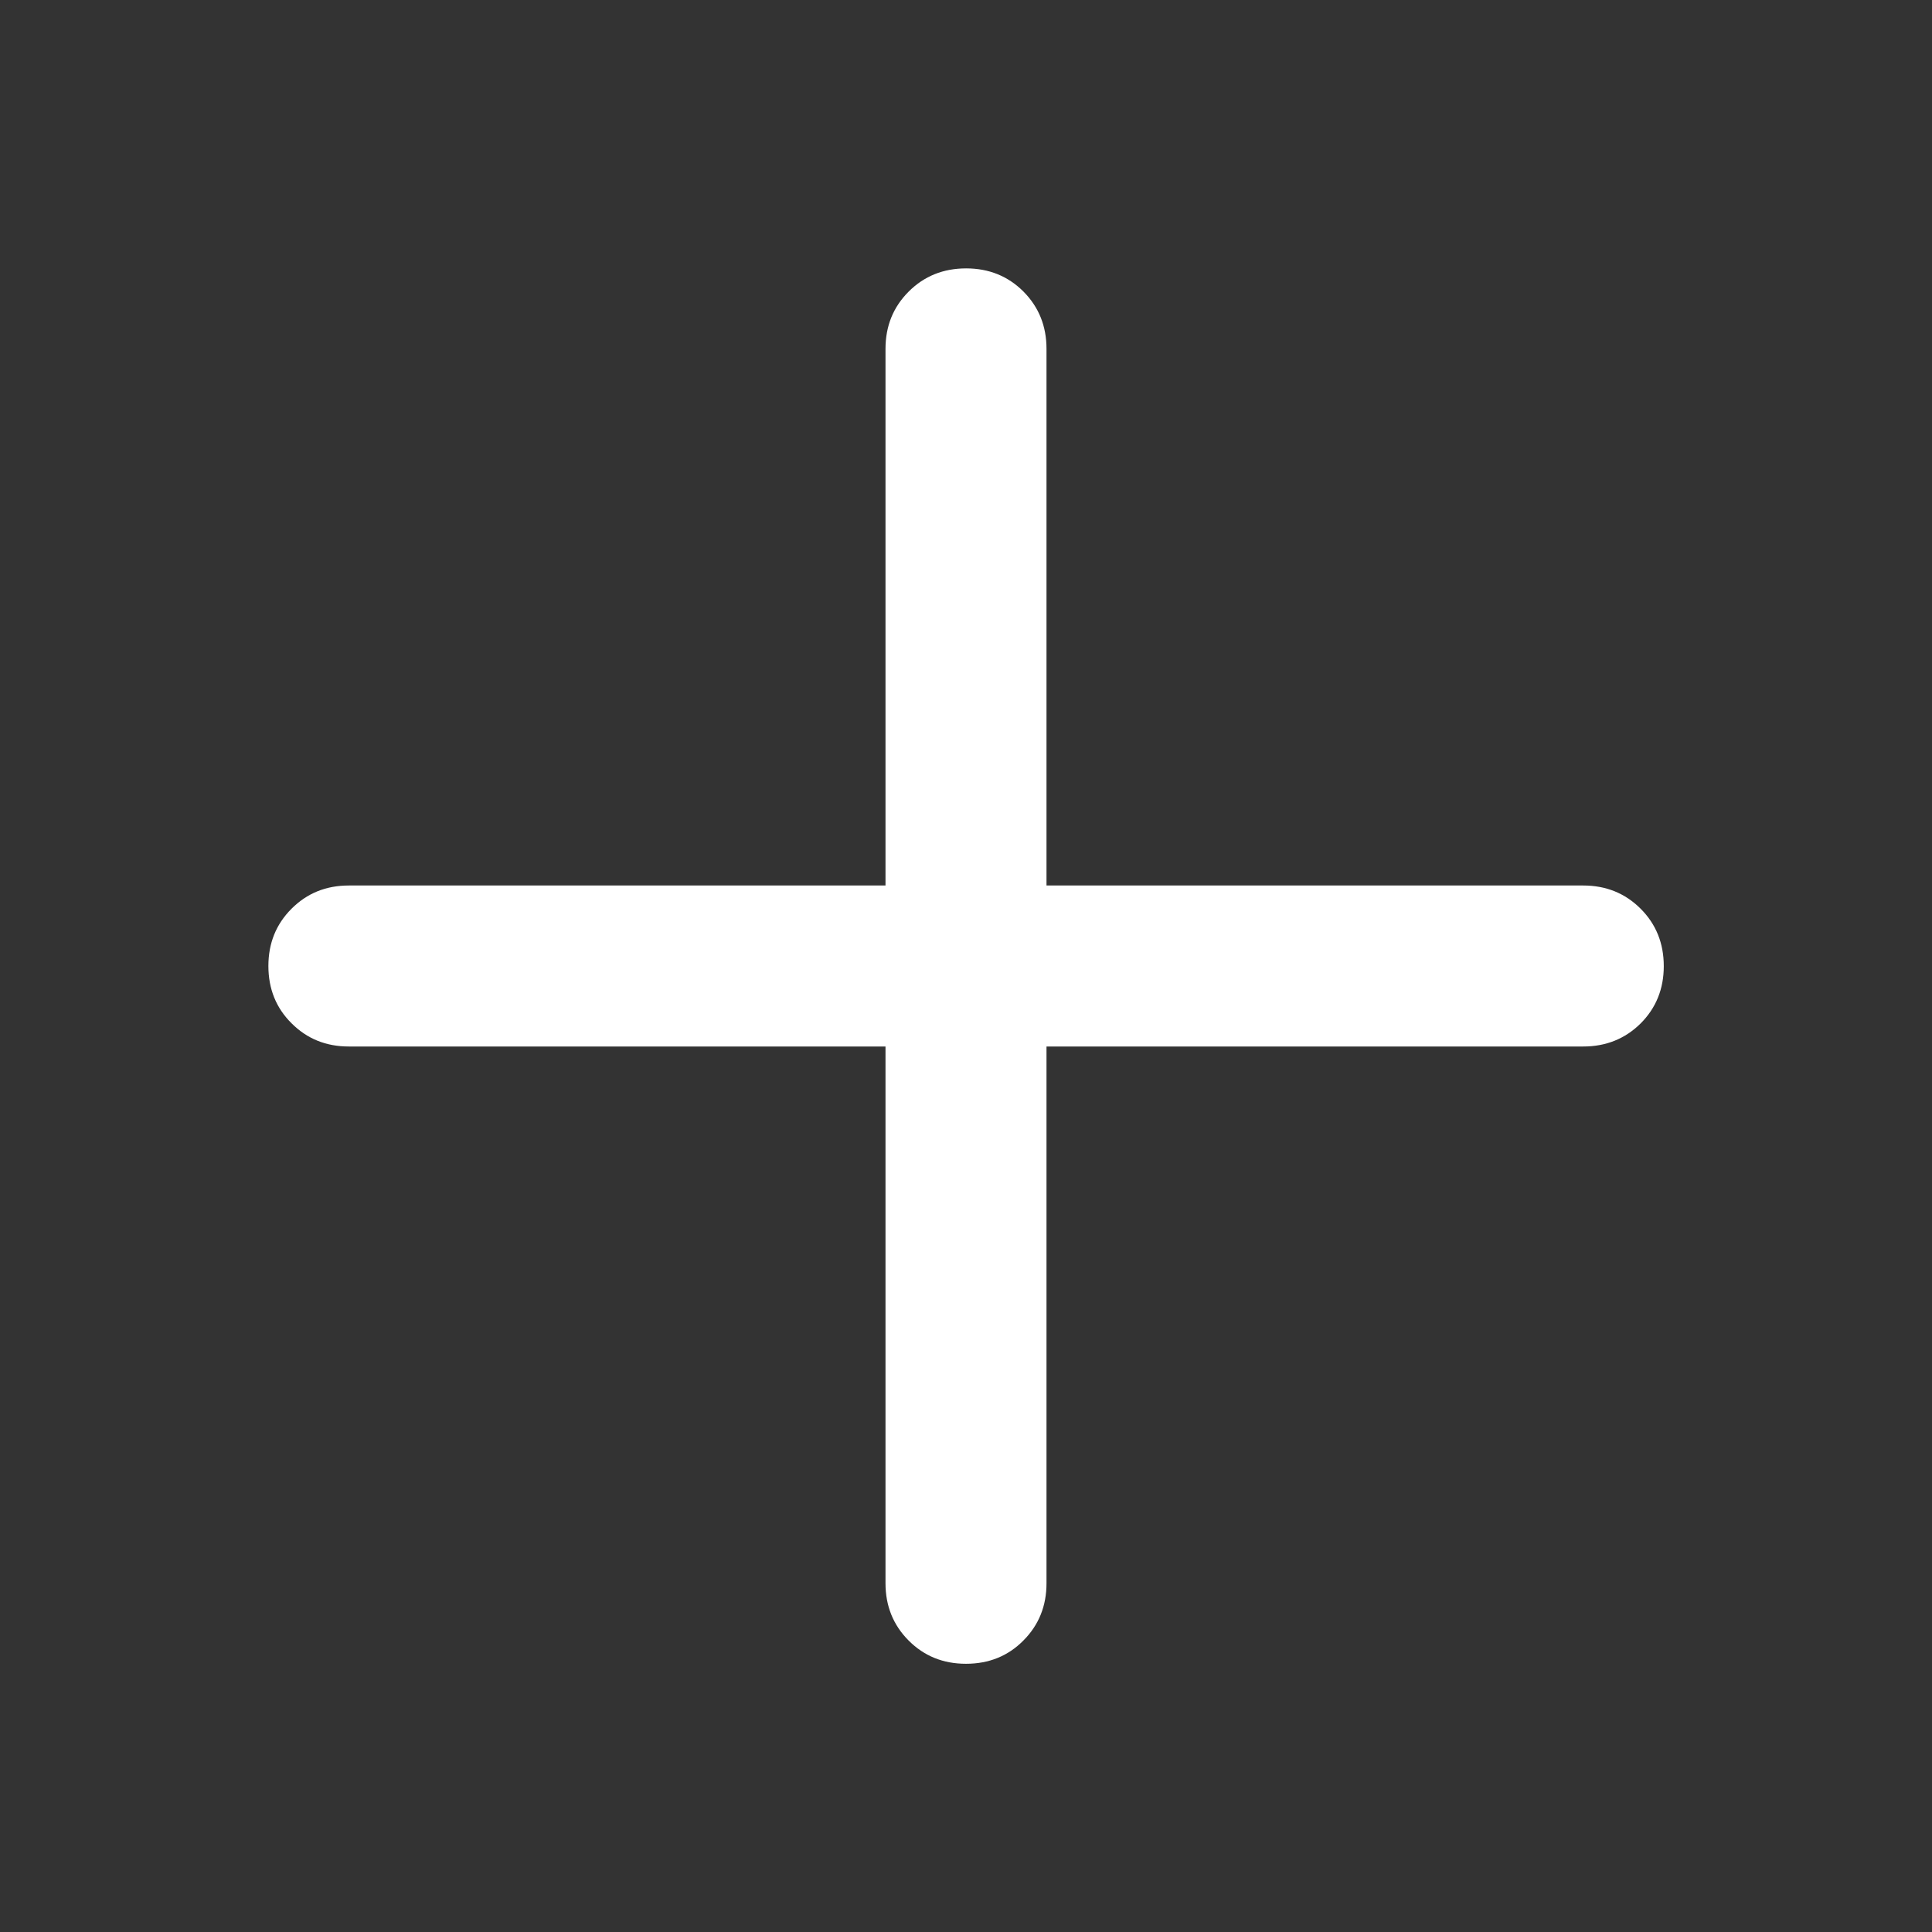 <svg width="12" height="12" viewBox="0 0 12 12" fill="none" xmlns="http://www.w3.org/2000/svg">
<rect x="0" y="0" width="12" height="12" fill="#333333" stroke="none"/>
<mask id="mask0_1707_3228" style="mask-type:alpha" maskUnits="userSpaceOnUse" x="-2" y="-2" width="16" height="16">
<rect x="-2" y="-2" width="16" height="16" fill="#D9D9D9"/>
</mask>
<g mask="url(#mask0_1707_3228)">
<path d="M5.5 6.5H2.167C2.025 6.5 1.907 6.452 1.811 6.356C1.715 6.261 1.667 6.142 1.667 6C1.667 5.858 1.715 5.74 1.811 5.644C1.907 5.548 2.025 5.5 2.167 5.5H5.5V2.167C5.5 2.025 5.548 1.907 5.644 1.811C5.74 1.715 5.859 1.667 6.001 1.667C6.142 1.667 6.261 1.715 6.357 1.811C6.452 1.907 6.5 2.025 6.5 2.167V5.5H9.834C9.975 5.5 10.094 5.548 10.19 5.644C10.286 5.74 10.334 5.859 10.334 6.001C10.334 6.142 10.286 6.261 10.19 6.357C10.094 6.452 9.975 6.5 9.834 6.5H6.5V9.834C6.5 9.975 6.452 10.094 6.356 10.19C6.261 10.286 6.142 10.334 6 10.334C5.858 10.334 5.74 10.286 5.644 10.19C5.548 10.094 5.5 9.975 5.5 9.834V6.5Z" fill="white"/>
</g>
</svg>
